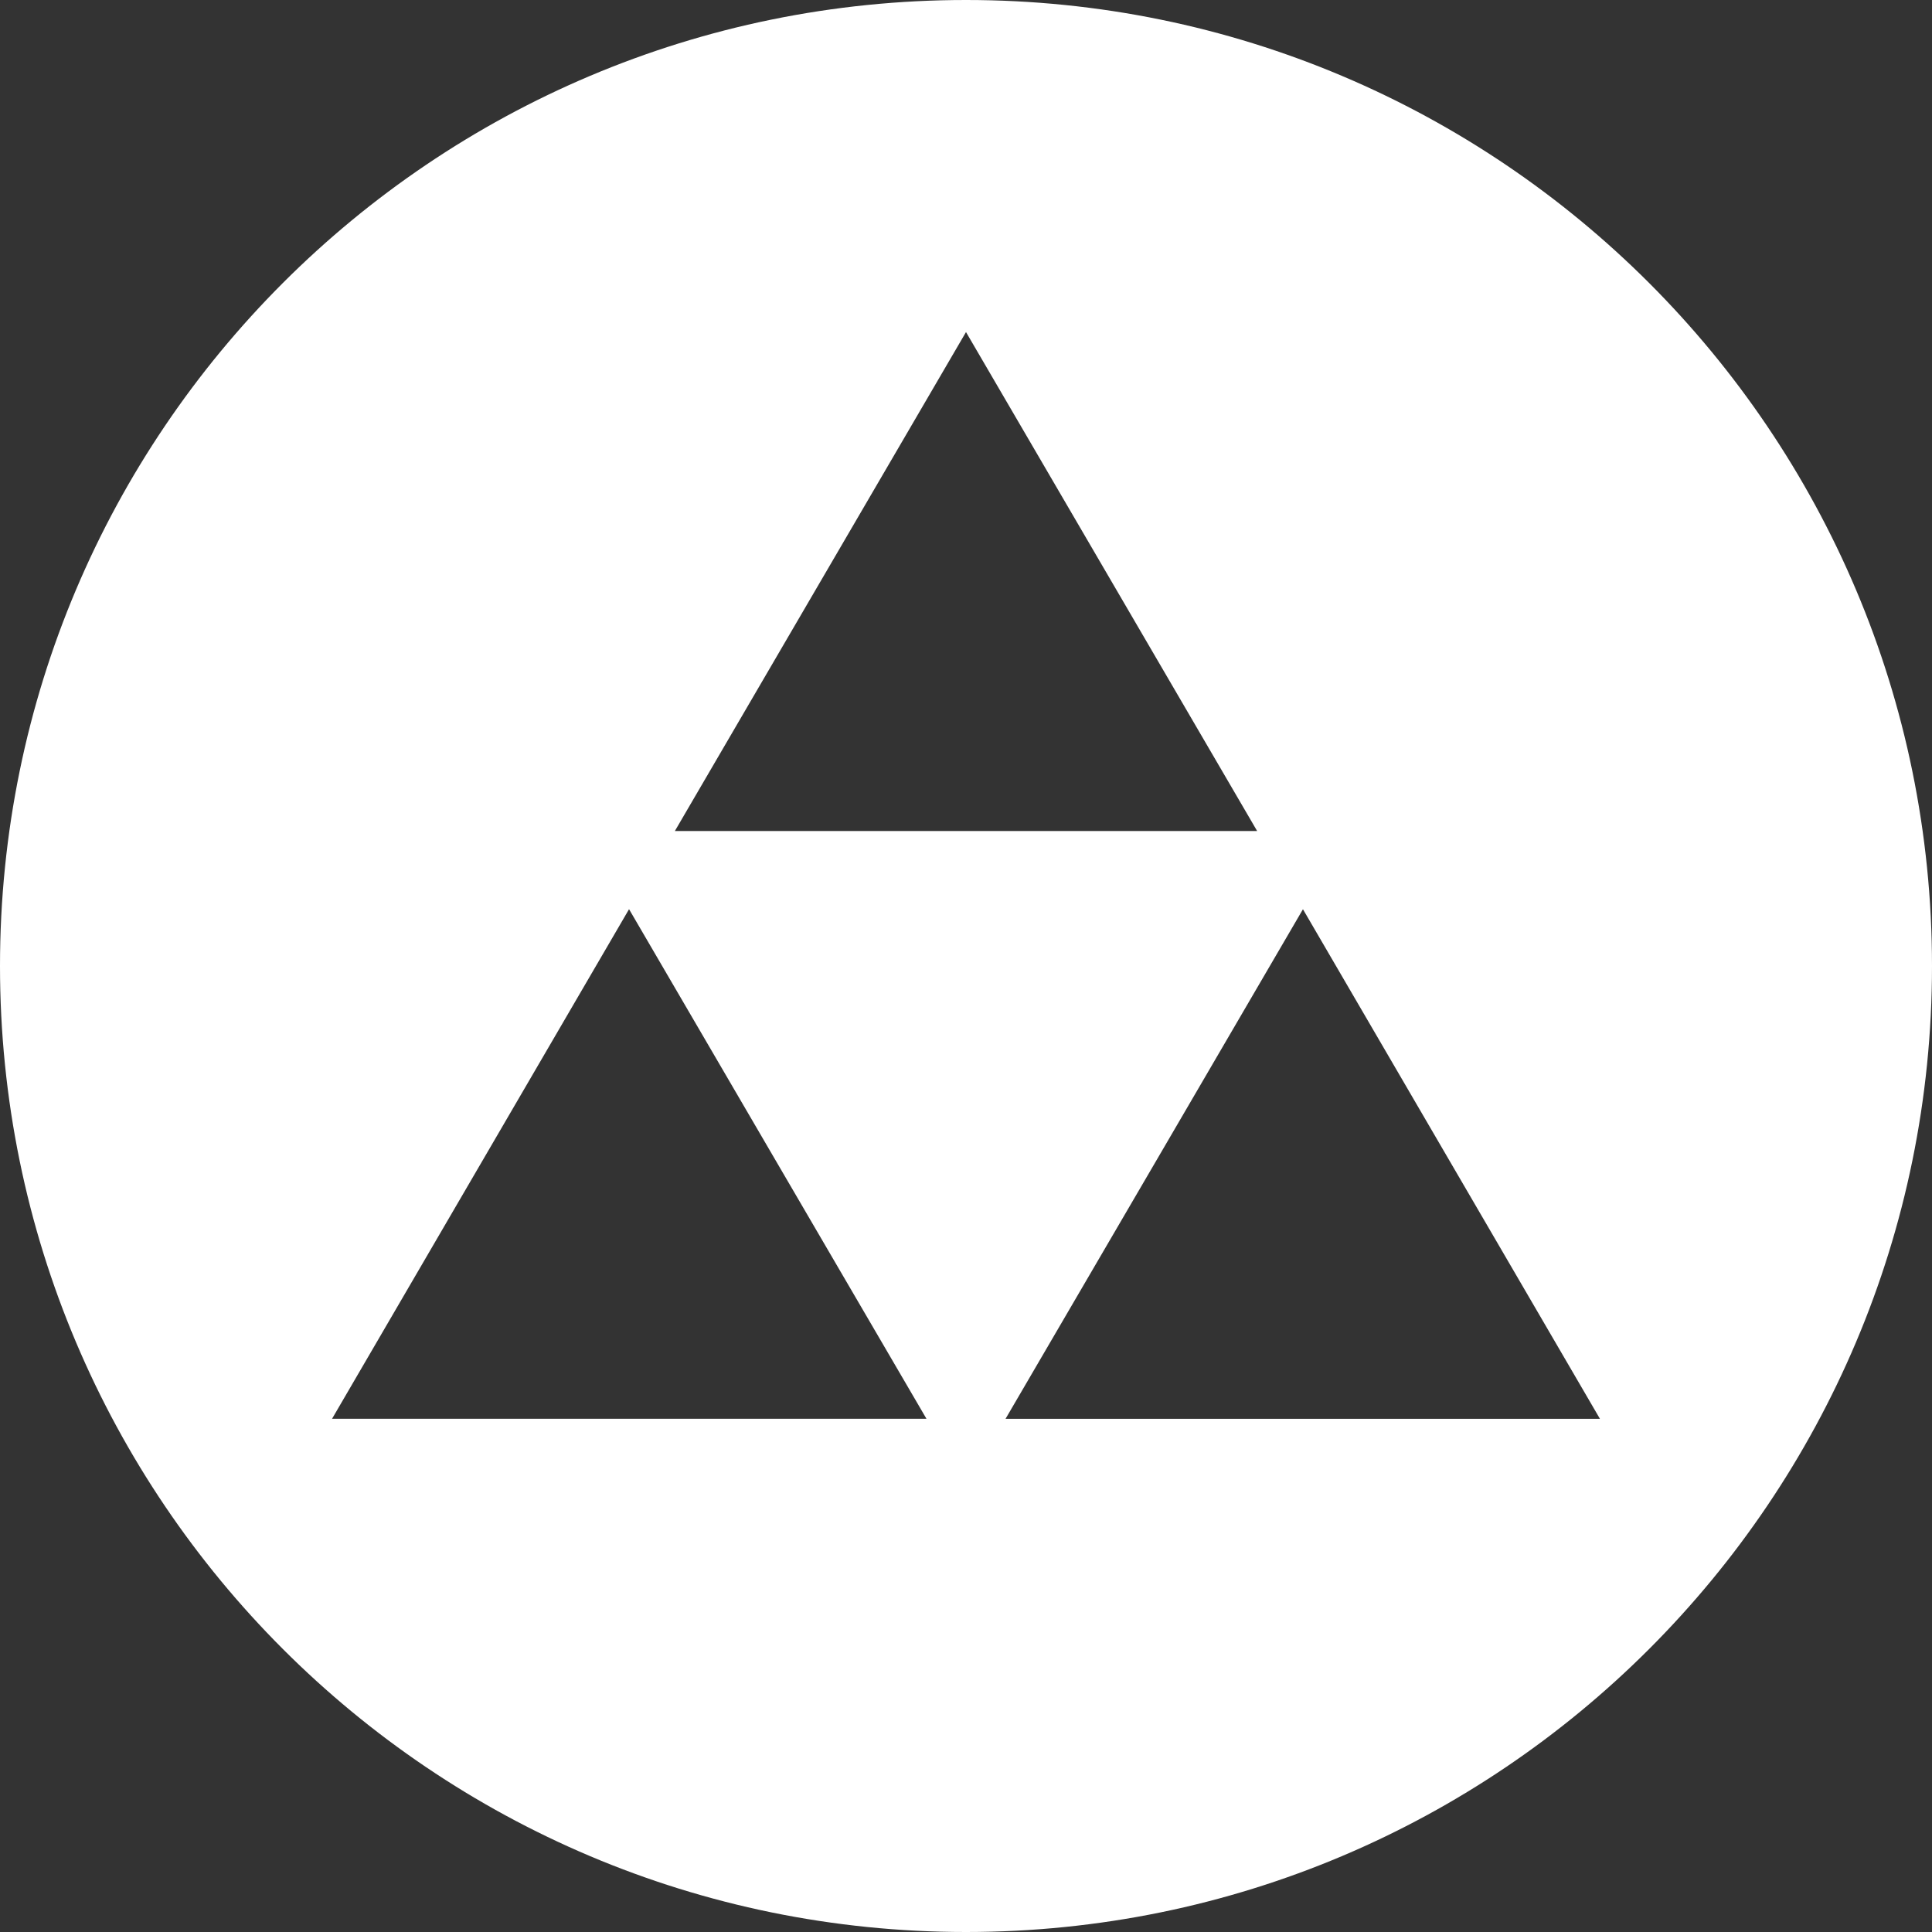 <svg height="32" viewBox="0 0 32 32" width="32" xmlns="http://www.w3.org/2000/svg"><rect x="0" y="0" width="32" height="32" fill="#333333" stroke="none"/><path d="m16 32c-8.837 0-16-7.163-16-16s7.163-16 16-16 16 7.163 16 16-7.163 16-16 16zm0-18.236h4.822l-4.822-8.264-4.822 8.264zm.655 9.736h9.845l-4.919-8.44-2.411 4.132zm-3.825-4.309-2.411-4.132-4.919 8.44h9.845z" fill="#fff"/></svg>